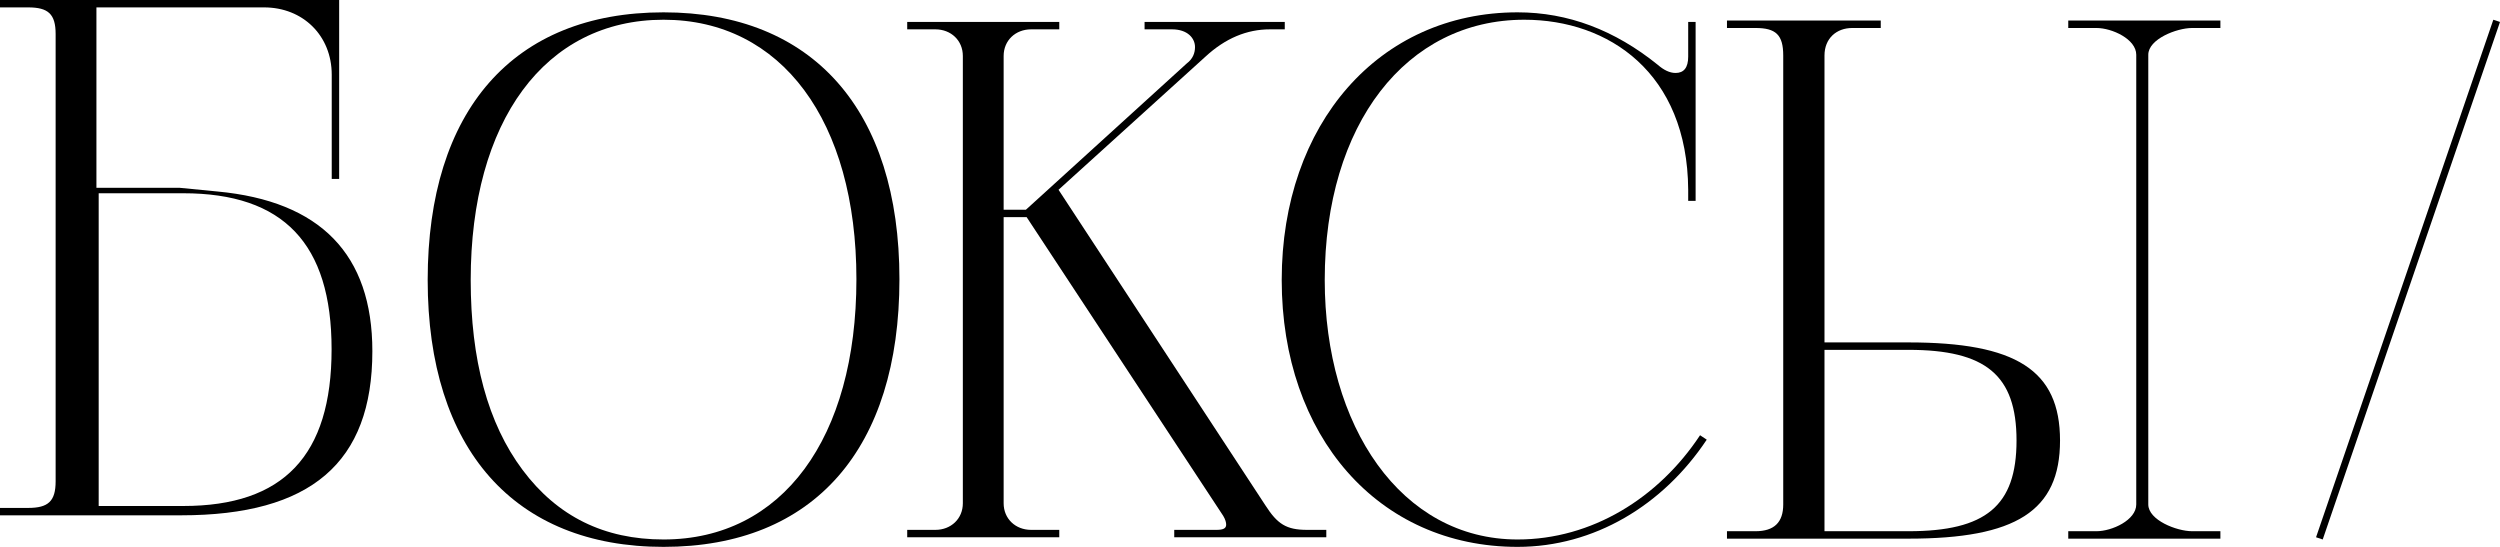 <svg width="608" height="133" viewBox="0 0 608 133" fill="none" xmlns="http://www.w3.org/2000/svg">
<g clip-path="url(#clip0)">
<path d="M161.377 3C124.757 3 104.012 26.914 104.012 68.09C104.012 109.266 125.118 133 161.377 133C197.997 133 218.743 109.086 218.743 67.91C218.743 26.735 197.637 3 161.377 3ZM127.102 114.3C118.624 102.972 114.475 87.509 114.475 68.09C114.475 29.431 132.514 4.798 161.377 4.798C190.06 4.798 208.28 29.431 208.28 67.91C208.28 106.568 190.24 131.202 161.377 131.202C146.946 131.202 135.581 125.628 127.102 114.3Z" fill="black"/>
<path d="M322.557 128.864H317.867C312.816 128.864 310.651 127.426 307.765 122.931L257.435 46.154L293.153 13.788C298.024 9.293 303.255 7.136 308.847 7.136H312.455V5.338H278.36V7.136H285.035C288.823 7.136 290.627 9.293 290.627 11.451C290.627 12.889 290.086 14.328 288.643 15.407L249.497 51.008H244.085V13.609C244.085 9.833 246.972 7.136 250.76 7.136H257.615V5.338H220.634V7.136H227.489C231.277 7.136 234.164 9.833 234.164 13.609V122.391C234.164 126.167 231.277 128.864 227.489 128.864H220.634V130.663H257.615V128.864H250.76C246.972 128.864 244.085 126.167 244.085 122.391V52.806H249.678L297.482 125.448C298.024 126.347 298.204 127.066 298.204 127.606C298.204 128.505 297.482 128.864 295.859 128.864H285.576V130.663H322.557V128.864Z" fill="black"/>
<path d="M413.455 105.849C403.353 121.133 387.117 131.202 369.078 131.202C340.756 131.202 322.175 103.692 322.175 68.09C322.175 30.151 342.019 4.798 370.701 4.798C391.266 4.798 410.388 17.744 410.569 46.154V48.851H412.373V5.337H410.569V13.788C410.569 16.485 409.486 17.744 407.502 17.744C406.059 17.744 404.616 17.025 403.173 15.766C392.71 7.315 381.345 3 369.078 3C335.344 3 311.712 30.151 311.712 68.09C311.712 106.029 335.164 133 369.078 133C387.659 133 404.435 122.931 415.079 106.928L413.455 105.849Z" fill="black"/>
<path d="M608.001 5.338L606.377 4.798L563.263 130.663L564.886 131.202L608.001 5.338Z" fill="black"/>
<path fill-rule="evenodd" clip-rule="evenodd" d="M0 0H3H43.656H82.484V43.513H80.677V18.16C80.677 8.631 73.632 1.798 64.239 1.798H43.656H26.484H23.451V45.671H43.656L52.856 46.57C77.931 48.907 90.558 61.853 90.558 85.408C90.558 112.559 75.585 125.325 44.016 125.325H0V123.527H6.855C11.726 123.527 13.53 121.909 13.53 117.054V8.271C13.53 3.416 11.726 1.798 6.855 1.798H3H0V0ZM24 123.058V47H44.565C68.918 47 80.644 59.227 80.644 84.939C80.644 110.831 68.918 123.058 44.565 123.058H24Z" fill="black"/>
<path fill-rule="evenodd" clip-rule="evenodd" d="M420 129.192V131H464.149C490.236 131 501 124.311 501 107.138C501 89.964 490.236 83.275 464.149 83.275H443.716V13.496C443.716 9.339 446.635 6.808 450.466 6.808H457.399V5H420V6.808H426.932C431.858 6.808 433.682 8.435 433.682 13.496V122.684C433.682 127.023 431.493 129.192 426.932 129.192H420ZM443.716 129.192V85.083H464.149C482.939 85.083 490.419 91.23 490.419 107.138C490.419 123.046 482.939 129.192 464.149 129.192H443.716ZM540 5V6.808H533.141C529.351 6.808 522.463 9.519 522.463 13.316V122.684C522.463 126.481 529.351 129.192 533.141 129.192H540V131H503V129.192H509.859C513.649 129.192 519.537 126.481 519.537 122.684V13.316C519.537 9.519 513.649 6.808 509.859 6.808H503V5H540Z" fill="black"/>
</g>
<defs>
<clipPath id="clip0">
<rect width="608" height="133" fill="white"/>
</clipPath>
</defs>
</svg>
